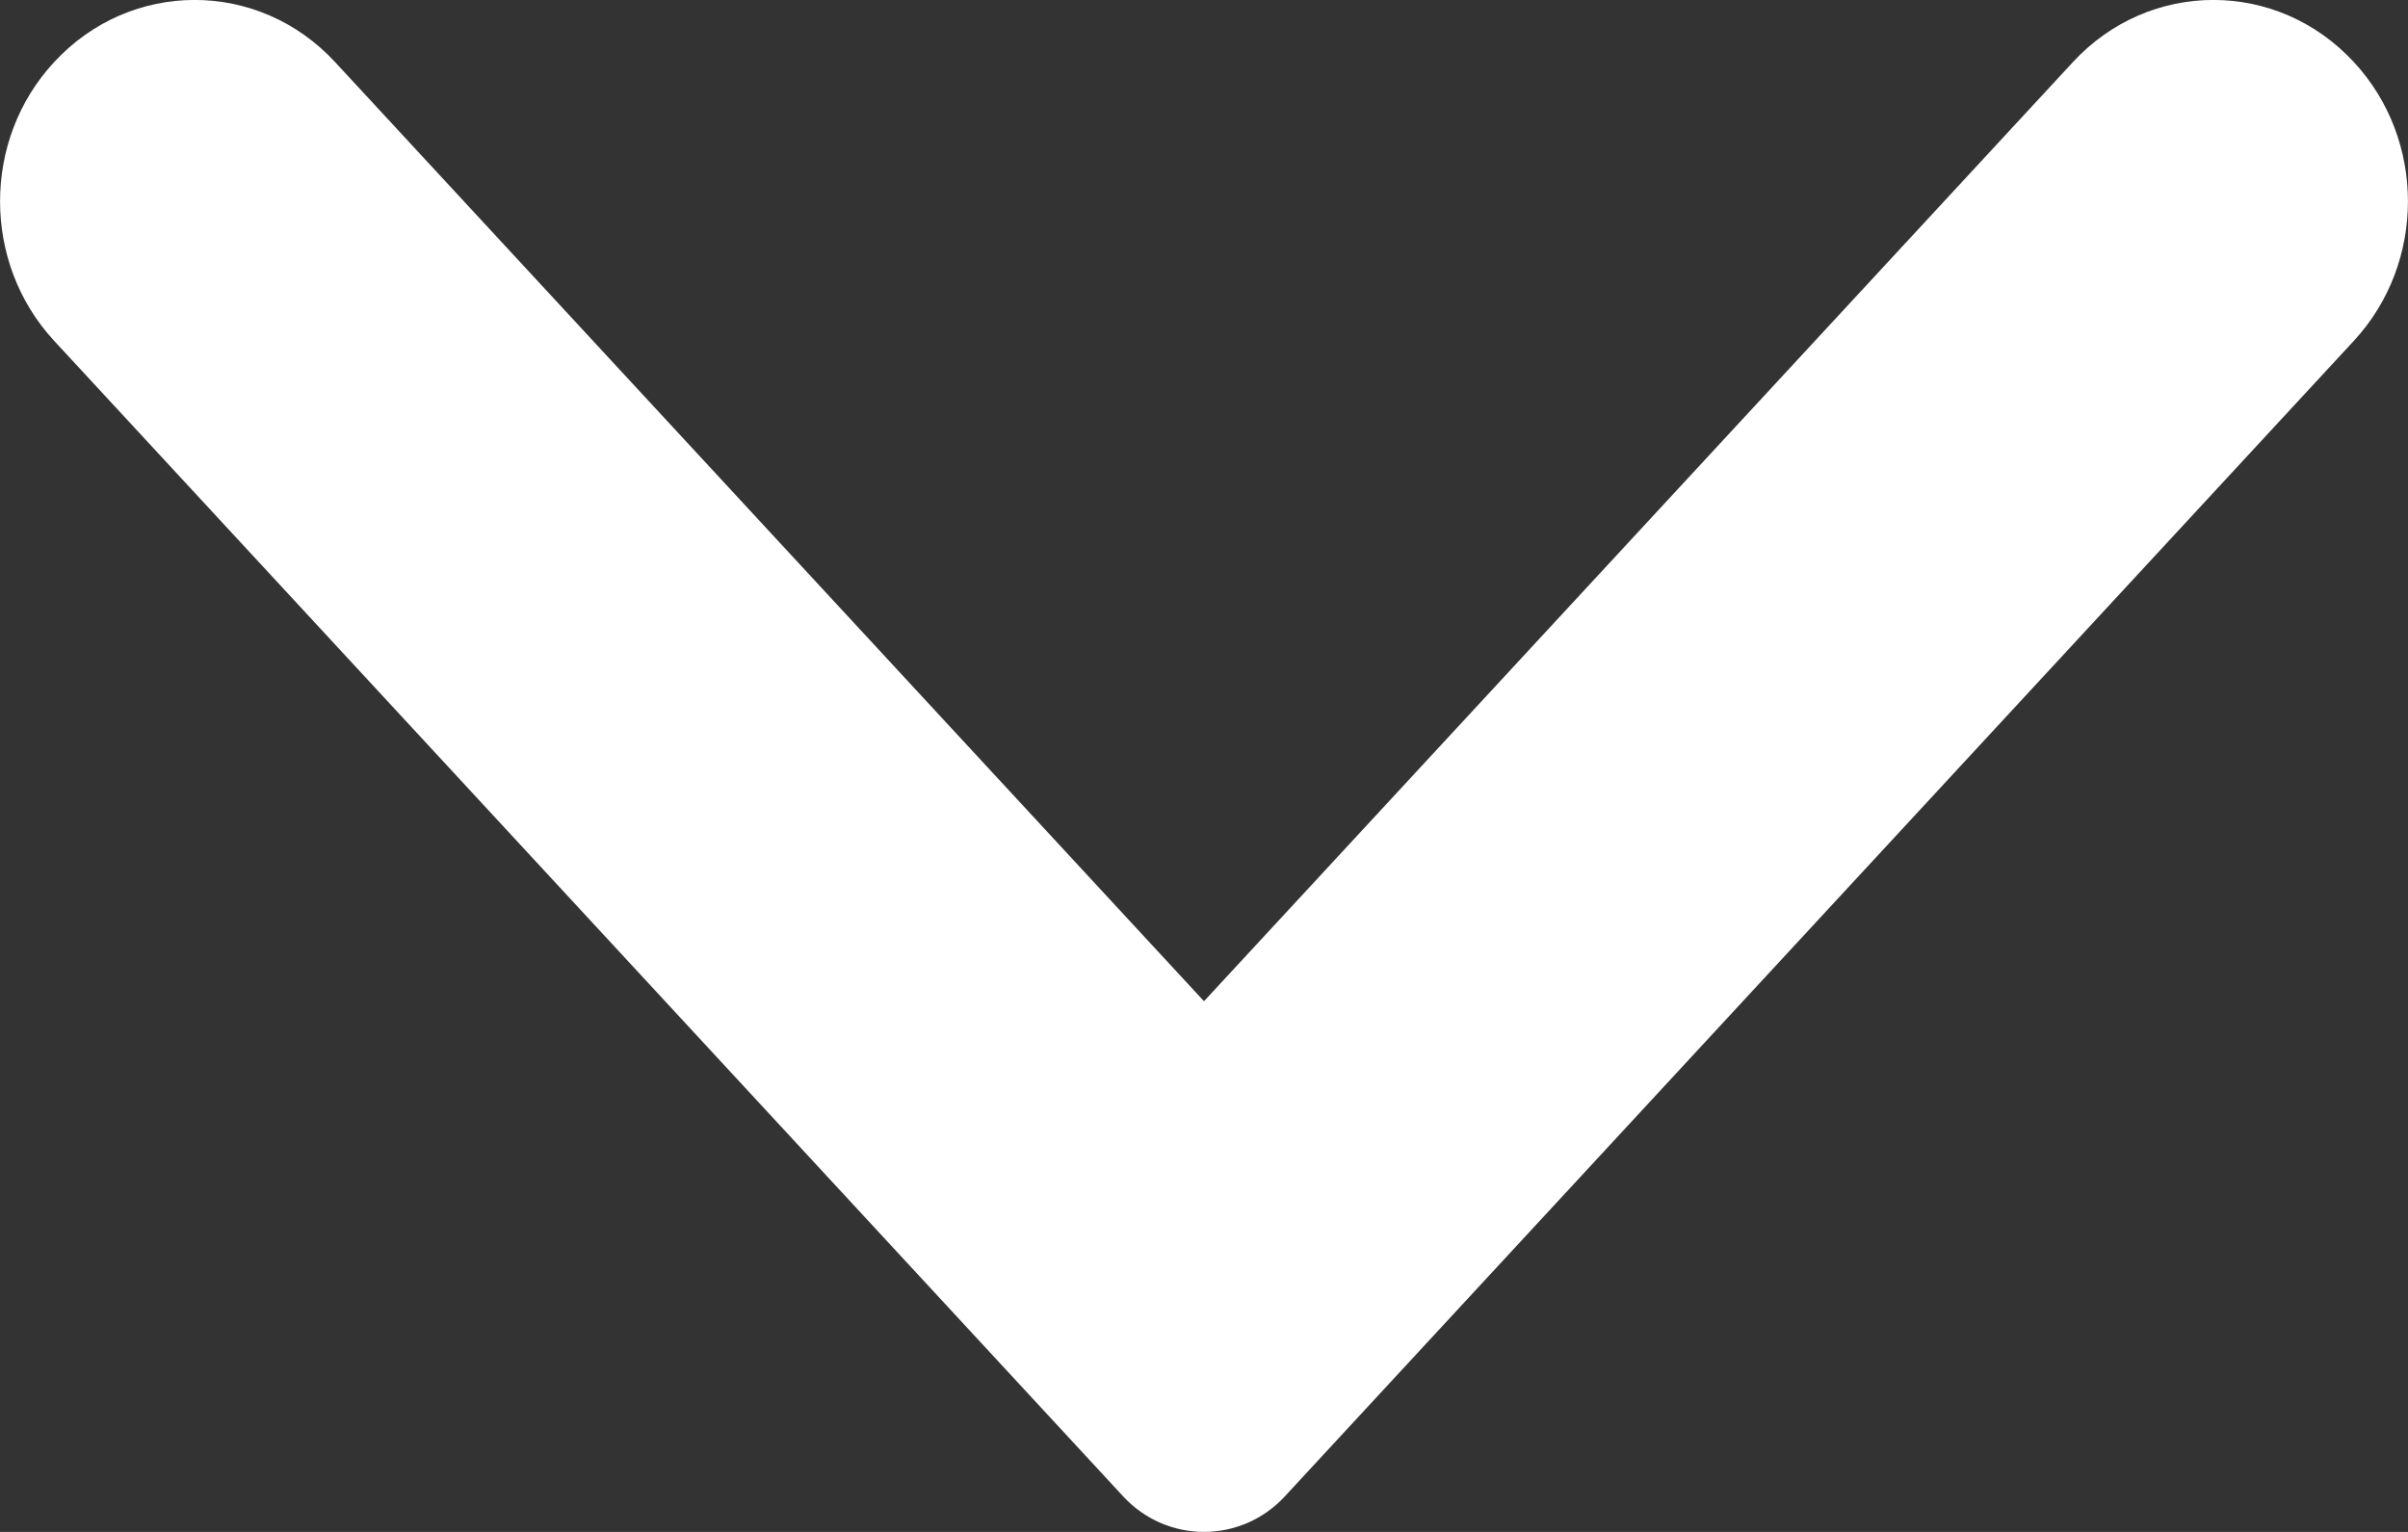 <svg width="11" height="7" viewBox="0 0 11 7" fill="none" xmlns="http://www.w3.org/2000/svg">
<rect x="0" y="0" width="11" height="7" fill="#333333" stroke="none"/>
<path fill-rule="evenodd" clip-rule="evenodd" d="M0.247 0.284C0.597 -0.095 1.181 -0.095 1.531 0.284L5.5 4.575L9.469 0.284C9.819 -0.095 10.403 -0.095 10.753 0.284C11.082 0.639 11.082 1.201 10.753 1.557L5.867 6.84C5.772 6.942 5.639 7 5.5 7C5.361 7 5.228 6.942 5.133 6.84L0.247 1.557C-0.082 1.201 -0.082 0.639 0.247 0.284ZM10.203 0.963C10.203 0.963 10.203 0.963 10.203 0.963L10.111 0.877L10.203 0.963L10.203 0.963Z" fill="white"/>
</svg>
